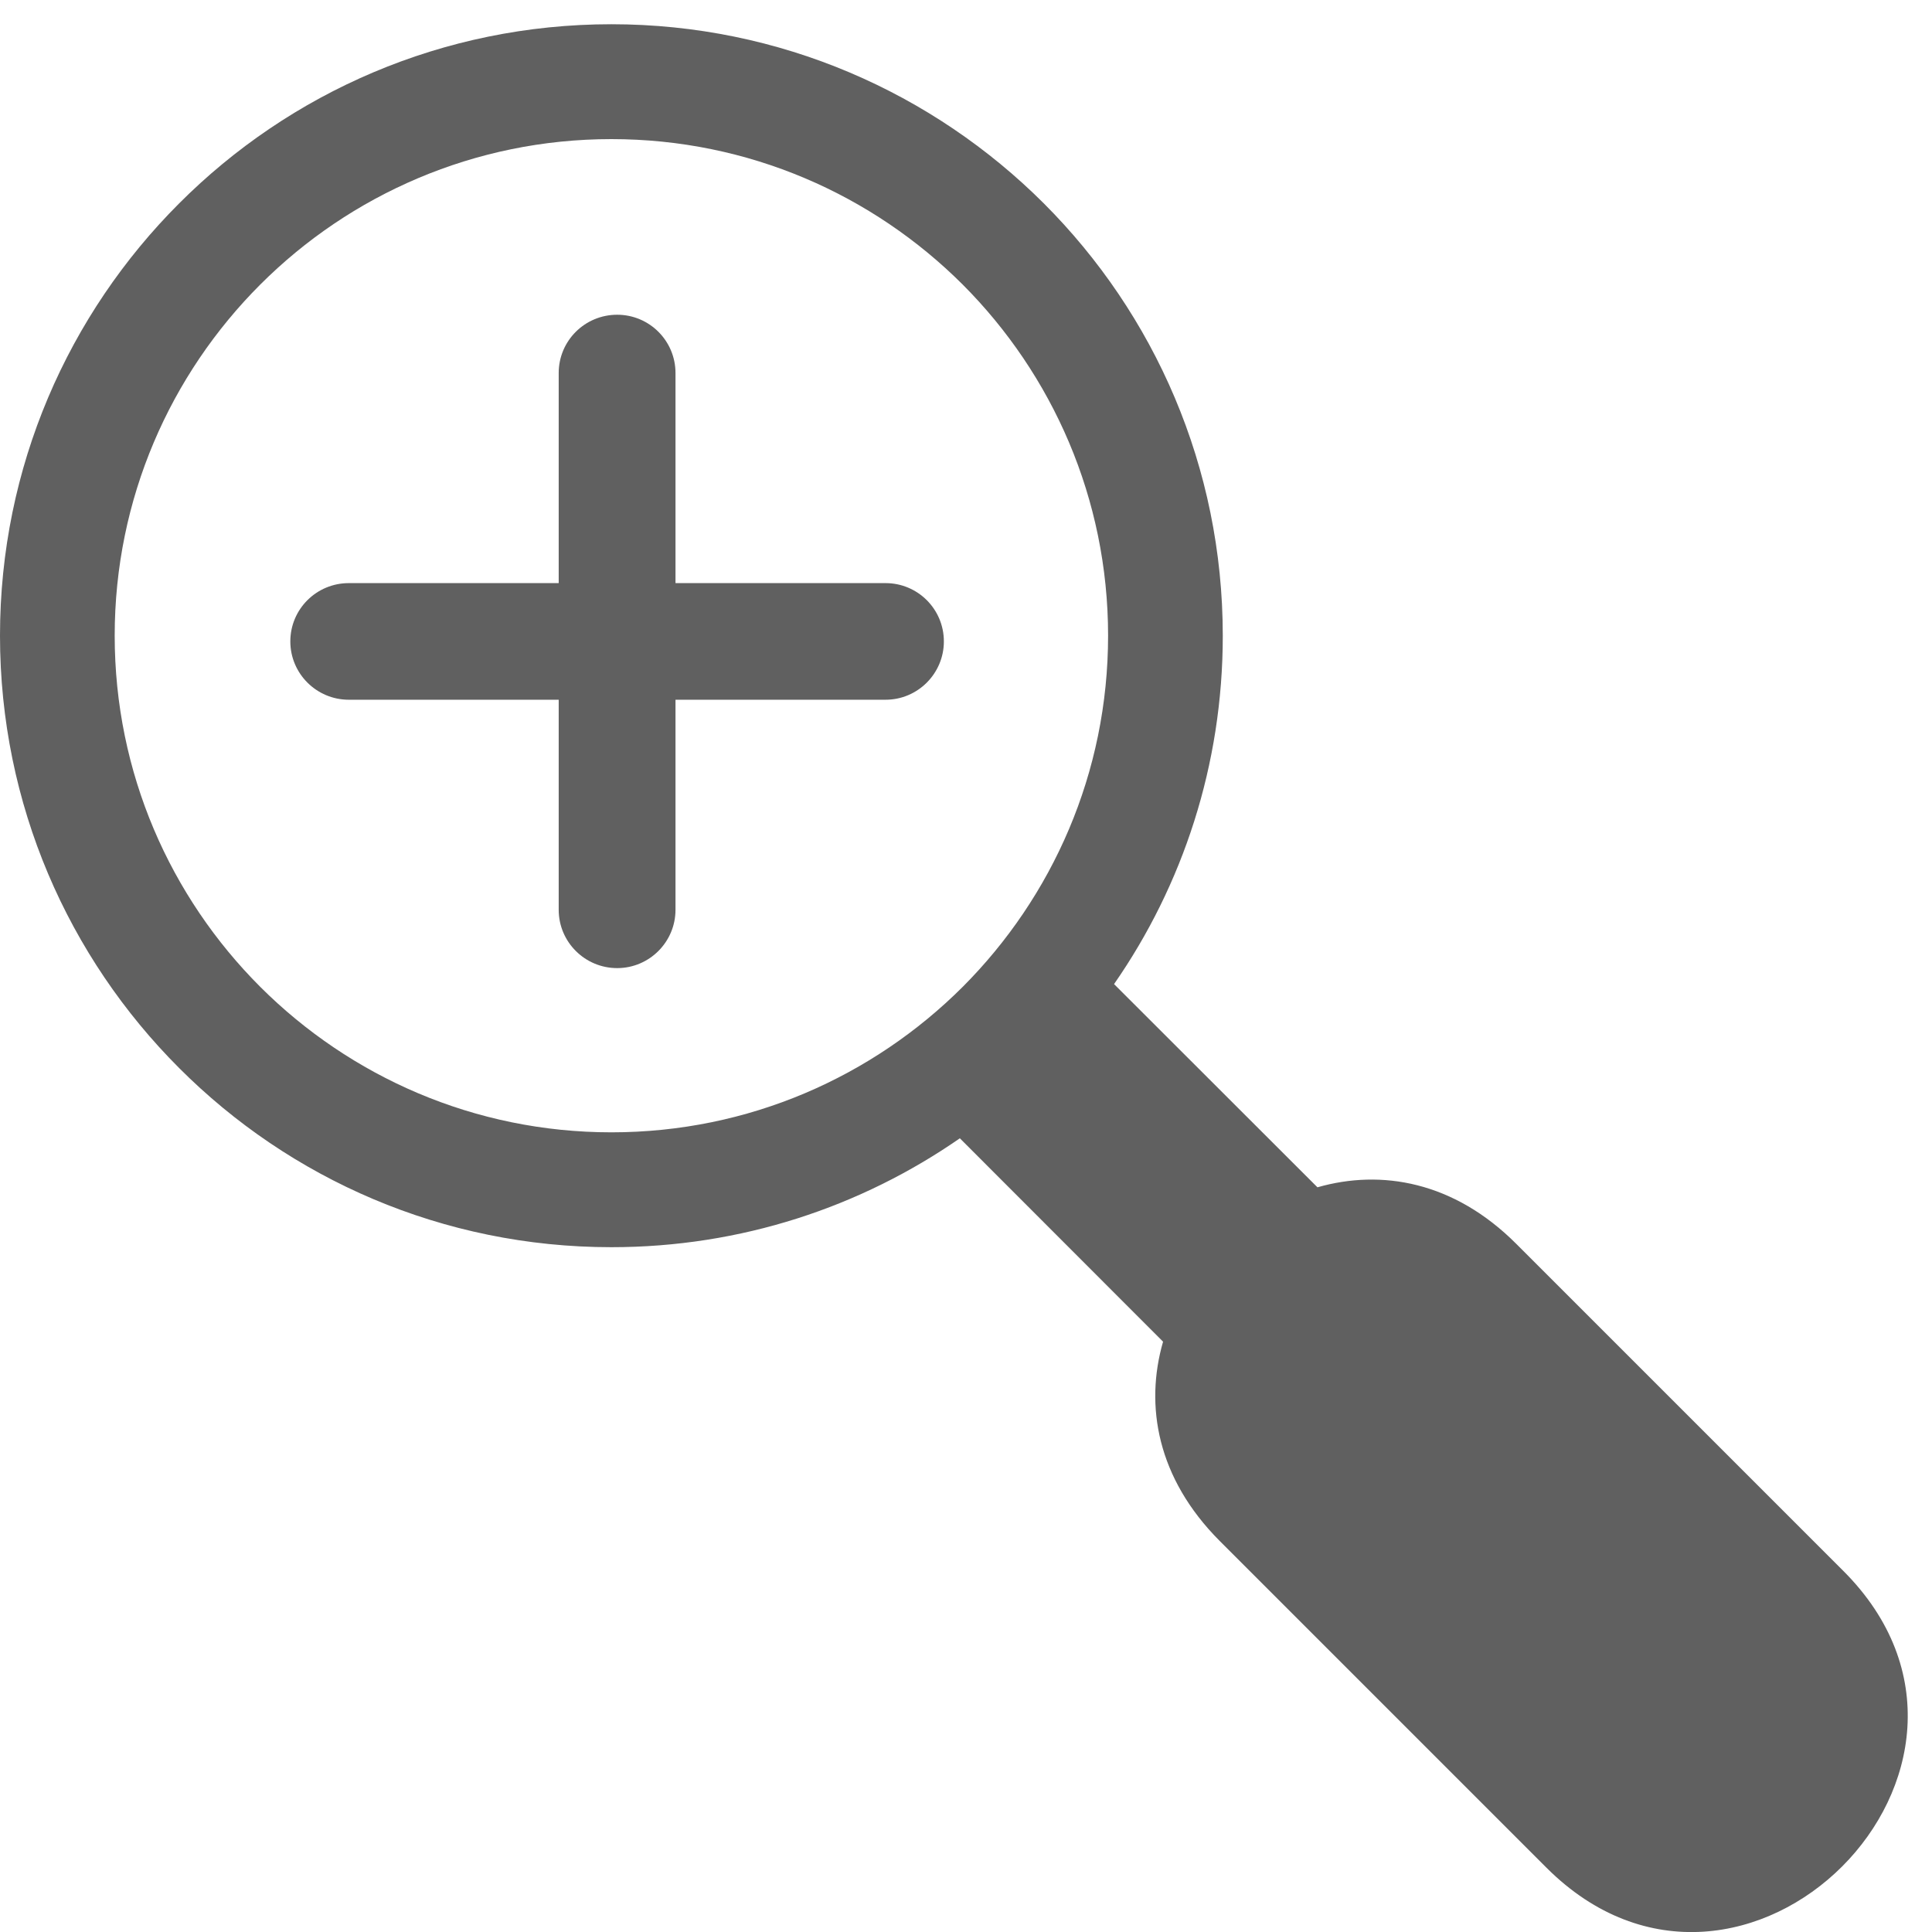 <svg width="11" height="11" viewBox="0 0 11 11" fill="none" xmlns="http://www.w3.org/2000/svg">
<path d="M3.481 0.138C4.442 0.138 5.313 0.529 5.943 1.158C6.573 1.788 6.962 2.658 6.962 3.62C6.962 4.356 6.734 5.04 6.343 5.603L7.501 6.76C7.864 6.656 8.278 6.726 8.634 7.083L10.495 8.944C11.613 10.061 9.923 11.751 8.805 10.634L6.944 8.773C6.588 8.416 6.517 8.003 6.622 7.639L5.465 6.481C4.901 6.872 4.219 7.101 3.481 7.101C2.52 7.101 1.65 6.712 1.02 6.081C0.39 5.451 0 4.581 0 3.619C0 2.658 0.39 1.788 1.02 1.158C1.649 0.528 2.52 0.138 3.481 0.138L3.481 0.138ZM5.481 1.62C4.969 1.109 4.263 0.792 3.481 0.792C2.701 0.792 1.993 1.109 1.482 1.62C0.97 2.132 0.653 2.839 0.653 3.619C0.653 4.401 0.97 5.107 1.482 5.619C1.994 6.13 2.701 6.447 3.481 6.447C4.263 6.447 4.969 6.13 5.481 5.619C5.992 5.107 6.309 4.401 6.309 3.619C6.309 2.839 5.992 2.132 5.481 1.62Z" fill="#606060"/>
<path d="M3.514 1.792C3.33 1.792 3.181 1.94 3.181 2.124V3.32H1.986C1.802 3.32 1.653 3.468 1.653 3.652C1.653 3.835 1.802 3.984 1.986 3.984H3.181V5.18C3.181 5.363 3.33 5.512 3.514 5.512C3.697 5.512 3.846 5.363 3.846 5.18V3.984H5.042C5.225 3.984 5.374 3.835 5.374 3.652C5.374 3.468 5.225 3.32 5.042 3.32H3.846V2.124C3.846 1.94 3.697 1.792 3.514 1.792Z" fill="#606060"/>
</svg>
